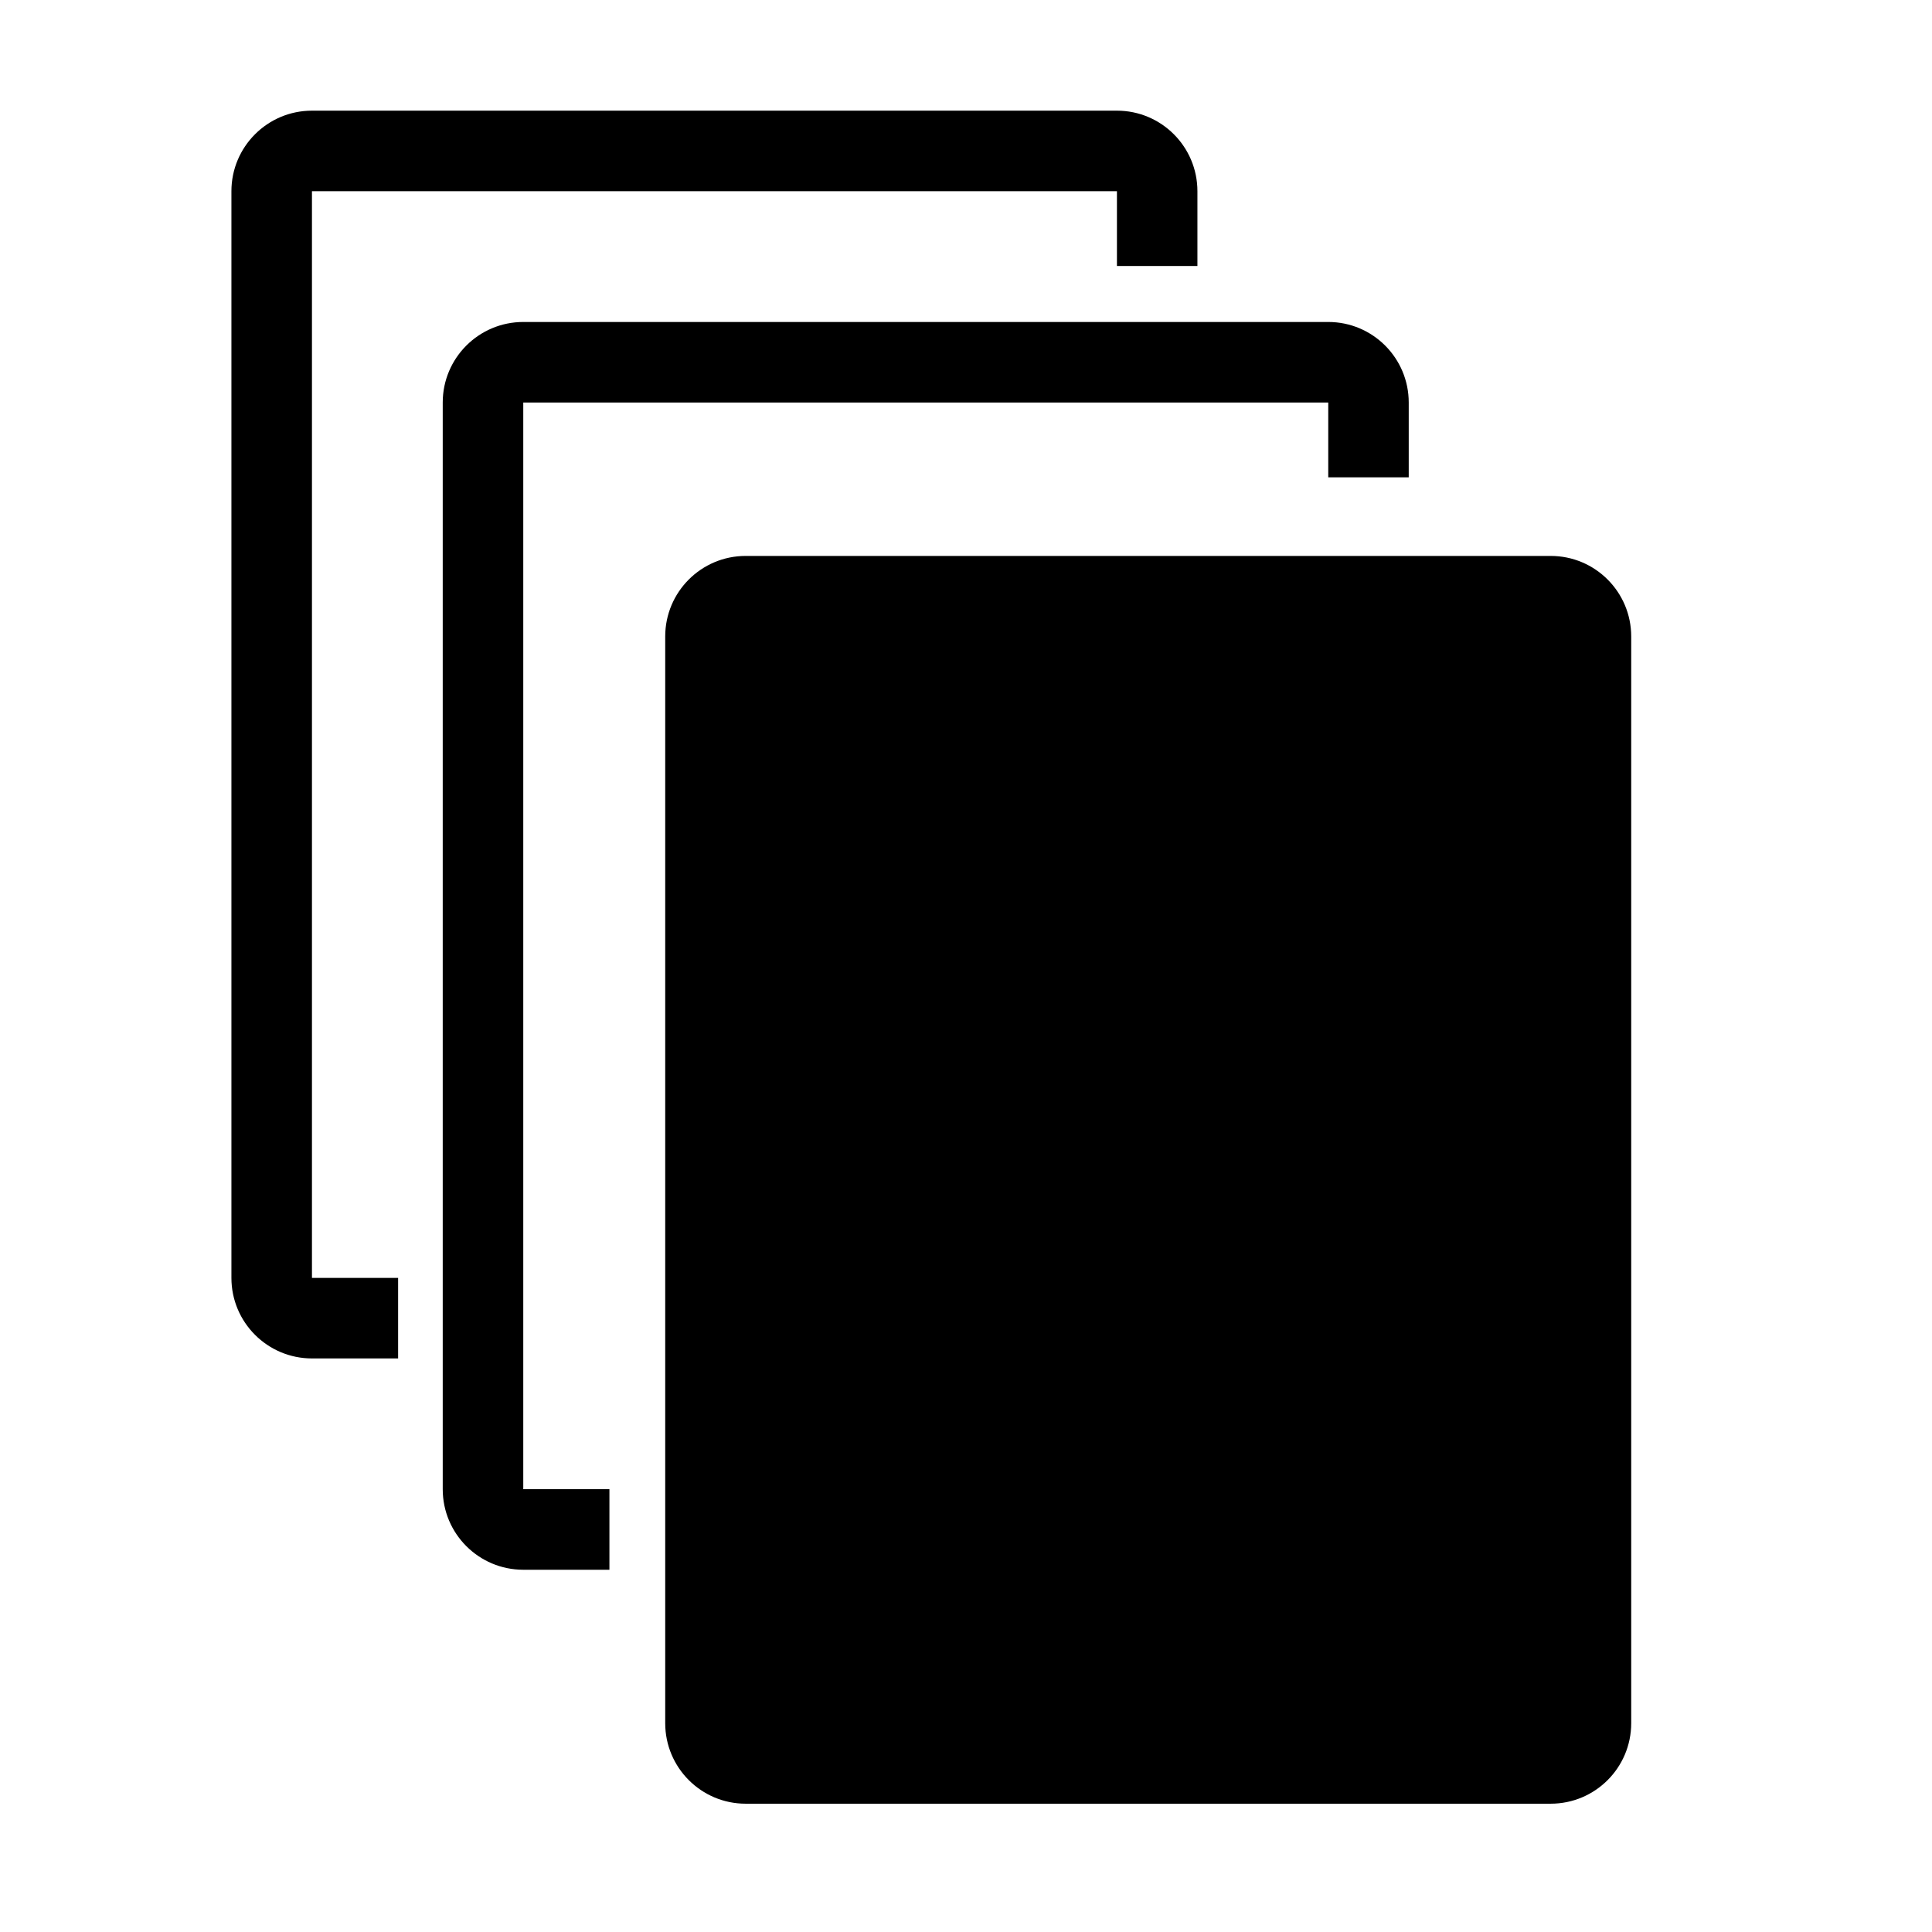 <svg xmlns="http://www.w3.org/2000/svg" width="1em" height="1em" viewBox="0 0 32 32" fill="currentColor">
  <path fillRule="evenodd" clipRule="evenodd" d="M19 24.833C21.945 24.833 24.333 22.446 24.333 19.5C24.333 16.555 21.945 14.167 19 14.167C16.054 14.167 13.667 16.555 13.667 19.5C13.667 22.446 16.054 24.833 19 24.833ZM18.943 15.591L21.385 19.25L18.943 20.708L16.501 19.25L18.943 15.591ZM19.001 23.408L21.501 19.804L19.001 21.35L16.501 19.804L19.001 23.408Z"/> <path fillRule="evenodd" clipRule="evenodd" d="M12.351 28.541L25.684 28.541L25.684 10.542L12.351 10.542L12.351 28.541ZM11.018 28.541C11.018 29.278 11.615 29.875 12.351 29.875L25.684 29.875C26.421 29.875 27.018 29.278 27.018 28.541L27.018 10.542C27.018 9.805 26.421 9.208 25.684 9.208L12.351 9.208C11.615 9.208 11.018 9.805 11.018 10.542L11.018 28.541Z"/> <path fillRule="evenodd" clipRule="evenodd" d="M10.094 24.666H8.667L8.667 6.667L22 6.667V7.906H23.333V6.667C23.333 5.93 22.736 5.333 22 5.333L8.667 5.333C7.931 5.333 7.333 5.93 7.333 6.667L7.333 24.666C7.333 25.403 7.931 26 8.667 26H10.094V24.666Z"/> <path fillRule="evenodd" clipRule="evenodd" d="M6.594 21.166H5.167L5.167 3.167L18.5 3.167V4.406H19.833V3.167C19.833 2.43 19.236 1.833 18.5 1.833L5.167 1.833C4.431 1.833 3.833 2.43 3.833 3.167L3.833 21.166C3.833 21.903 4.431 22.5 5.167 22.5H6.594V21.166Z"/>
</svg>